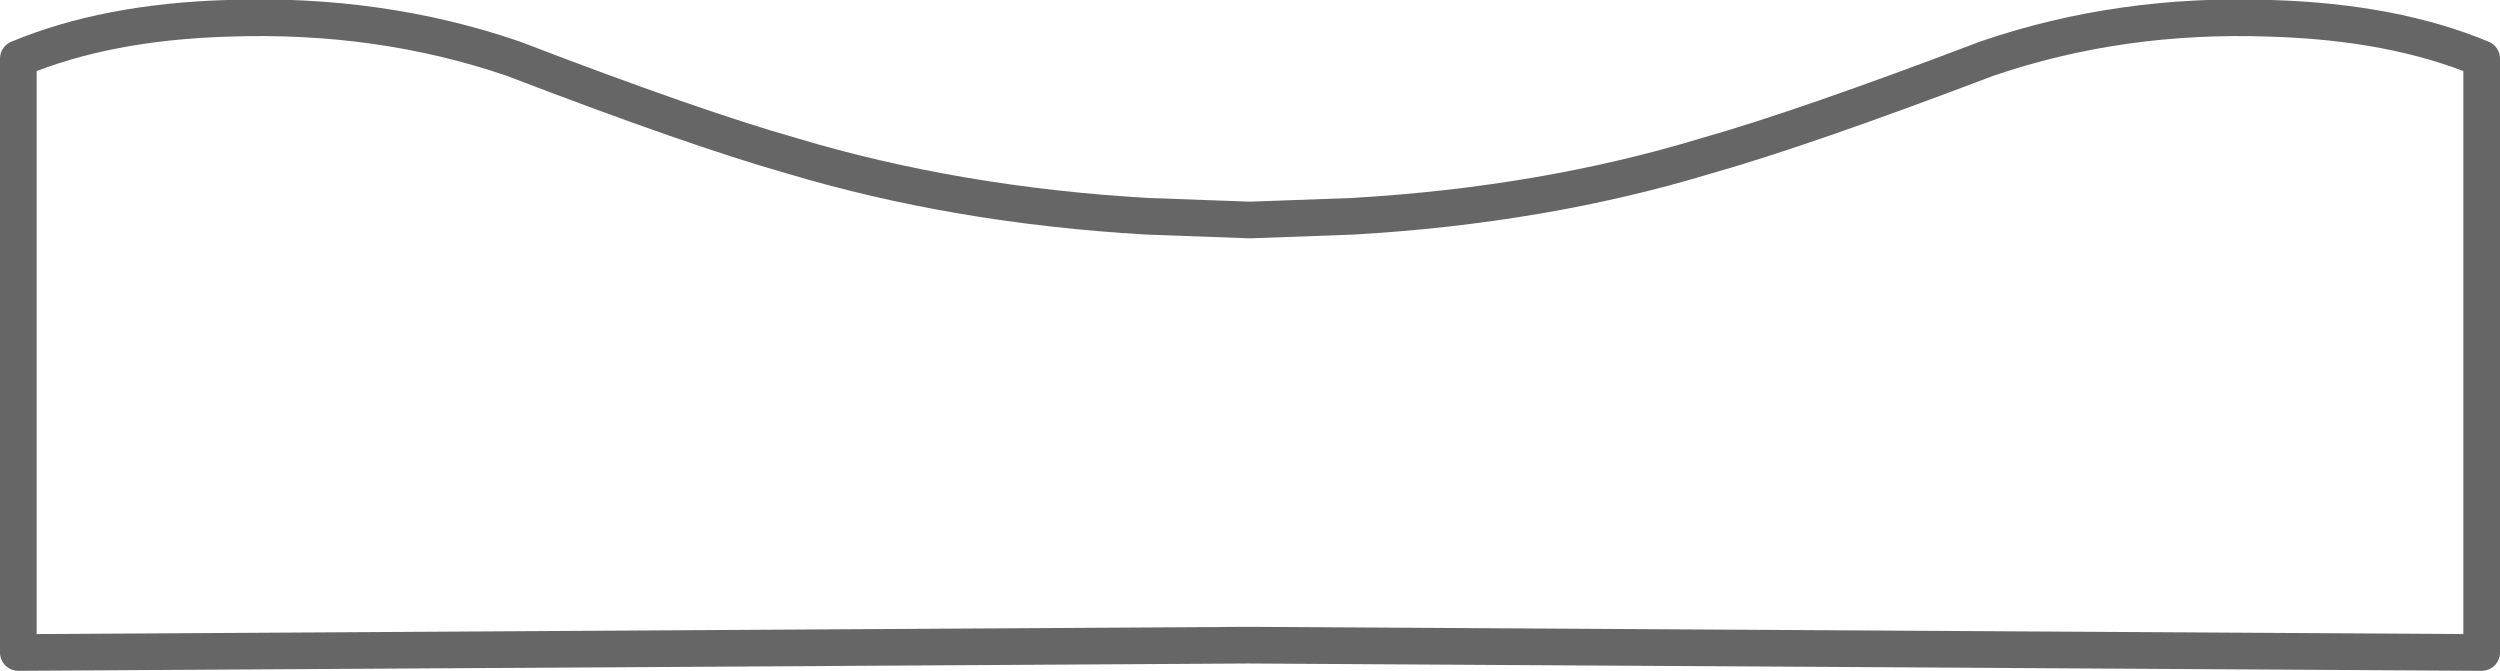 <?xml version="1.0" encoding="UTF-8" standalone="no"?>
<svg xmlns:xlink="http://www.w3.org/1999/xlink" height="18.3px" width="68.2px" xmlns="http://www.w3.org/2000/svg">
  <g transform="matrix(1.0, 0.0, 0.0, 1.0, 34.1, 9.15)">
    <path d="M12.45 -4.9 Q15.1 -5.65 20.1 -7.55 23.75 -8.8 27.85 -8.65 31.2 -8.55 33.6 -7.55 L33.6 8.65 -0.05 8.45 -33.6 8.65 -33.6 -7.55 Q-31.2 -8.55 -27.9 -8.65 -23.75 -8.8 -20.1 -7.55 -15.15 -5.65 -12.5 -4.9 -8.0 -3.55 -2.8 -3.25 L-0.05 -3.15 0.05 -3.15 2.8 -3.25 Q8.0 -3.55 12.45 -4.9 Z" fill="none" stroke="#000000" stroke-linecap="round" stroke-linejoin="round" stroke-opacity="0.6" stroke-width="1.0"/>
  </g>
</svg>
